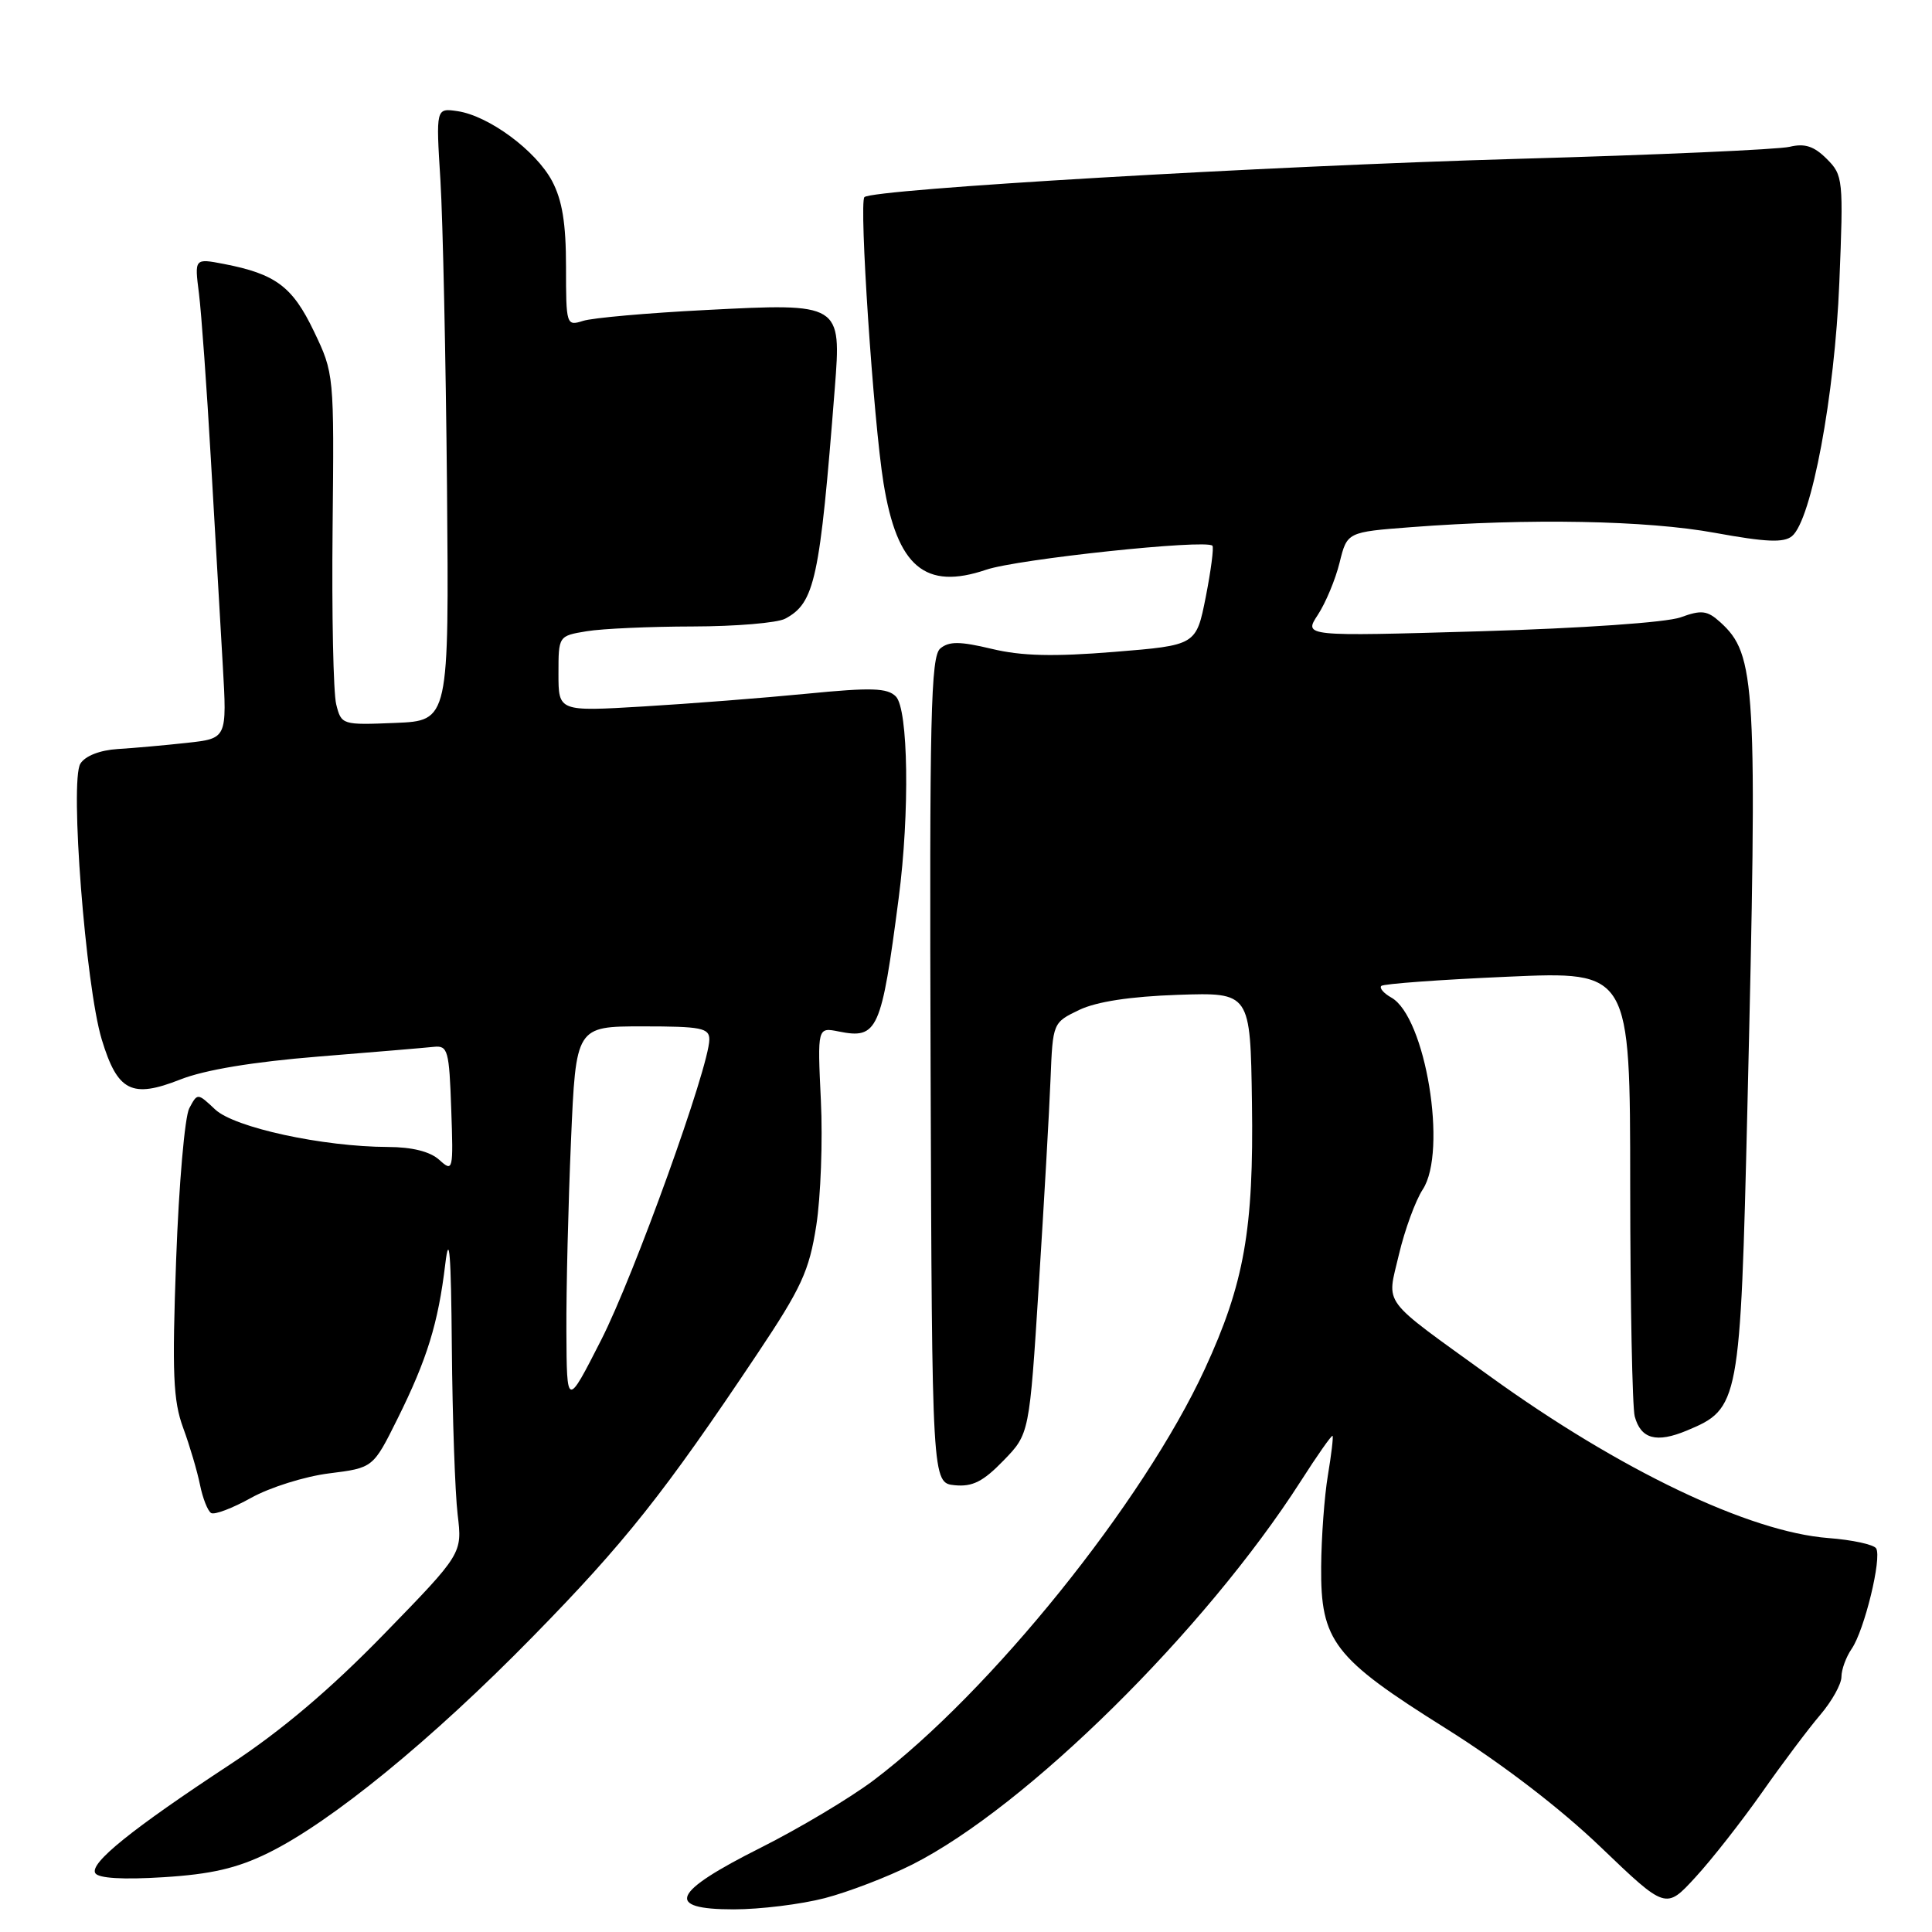 <?xml version="1.0" encoding="UTF-8" standalone="no"?>
<!DOCTYPE svg PUBLIC "-//W3C//DTD SVG 1.1//EN" "http://www.w3.org/Graphics/SVG/1.1/DTD/svg11.dtd" >
<svg xmlns="http://www.w3.org/2000/svg" xmlns:xlink="http://www.w3.org/1999/xlink" version="1.1" viewBox="0 0 256 256">
 <g >
 <path fill="currentColor"
d=" M 109.30 251.51 C 112.44 250.69 117.65 248.69 120.88 247.06 C 135.98 239.44 159.66 216.07 172.36 196.26 C 174.55 192.83 176.45 190.13 176.57 190.26 C 176.69 190.39 176.41 192.75 175.95 195.50 C 175.49 198.25 175.09 203.70 175.06 207.60 C 174.98 217.46 176.70 219.70 191.54 229.00 C 199.02 233.69 206.72 239.59 212.11 244.76 C 220.73 253.02 220.73 253.02 224.64 248.76 C 226.80 246.42 230.77 241.35 233.48 237.50 C 236.18 233.65 239.66 229.02 241.20 227.22 C 242.74 225.41 244.00 223.15 244.00 222.19 C 244.00 221.23 244.61 219.56 245.36 218.47 C 247.04 216.03 249.38 206.43 248.60 205.17 C 248.29 204.66 245.44 204.04 242.27 203.80 C 231.79 203.00 214.62 194.79 197.40 182.35 C 182.75 171.76 183.76 173.12 185.36 166.25 C 186.13 162.98 187.55 159.10 188.52 157.61 C 191.83 152.57 188.90 134.72 184.35 132.18 C 183.34 131.61 182.75 130.92 183.03 130.64 C 183.31 130.36 190.84 129.81 199.77 129.42 C 216.00 128.70 216.00 128.70 216.01 157.10 C 216.02 172.72 216.29 186.48 216.61 187.68 C 217.42 190.68 219.49 191.24 223.53 189.55 C 230.48 186.65 230.60 186.02 231.54 146.73 C 232.89 90.39 232.68 86.74 227.93 82.43 C 226.22 80.89 225.46 80.79 222.69 81.80 C 220.80 82.48 209.64 83.25 196.09 83.65 C 172.74 84.33 172.74 84.33 174.62 81.47 C 175.65 79.90 176.95 76.79 177.50 74.56 C 178.50 70.50 178.50 70.50 187.00 69.85 C 202.57 68.66 218.26 68.95 227.27 70.61 C 234.02 71.84 236.36 71.94 237.45 71.04 C 240.04 68.89 243.11 52.44 243.72 37.46 C 244.28 23.73 244.22 23.22 242.05 21.05 C 240.37 19.37 239.14 18.97 237.15 19.45 C 235.69 19.81 219.43 20.53 201.00 21.05 C 167.74 22.00 115.61 25.06 114.54 26.12 C 113.81 26.86 115.73 55.74 117.07 64.00 C 118.87 75.11 122.58 78.24 130.68 75.49 C 134.84 74.08 159.77 71.43 160.65 72.31 C 160.86 72.52 160.46 75.58 159.77 79.10 C 158.50 85.50 158.50 85.50 147.63 86.38 C 139.60 87.03 135.37 86.93 131.42 85.98 C 127.20 84.97 125.76 84.96 124.60 85.92 C 123.33 86.97 123.15 94.72 123.31 141.82 C 123.50 196.50 123.50 196.50 126.51 196.80 C 128.86 197.03 130.28 196.31 132.96 193.54 C 136.40 190.00 136.40 190.00 137.65 170.25 C 138.34 159.39 139.04 147.12 139.20 143.00 C 139.50 135.52 139.51 135.50 143.00 133.82 C 145.31 132.72 149.76 132.04 156.09 131.82 C 165.68 131.50 165.68 131.50 165.89 146.12 C 166.14 162.92 164.86 170.10 159.64 181.41 C 151.48 199.08 131.24 224.20 115.78 235.88 C 112.68 238.22 105.95 242.24 100.82 244.82 C 89.00 250.75 88.01 253.00 97.22 253.00 C 100.72 253.00 106.15 252.33 109.30 251.51 Z  M 35.51 245.54 C 43.86 241.45 57.20 230.55 70.60 216.86 C 82.81 204.40 88.00 197.86 100.34 179.40 C 106.21 170.62 107.22 168.41 108.16 162.40 C 108.75 158.61 109.03 151.14 108.77 145.81 C 108.31 136.11 108.31 136.11 111.15 136.68 C 116.29 137.71 116.79 136.59 119.08 119.00 C 120.56 107.69 120.36 93.93 118.70 92.28 C 117.58 91.15 115.44 91.08 106.91 91.92 C 101.19 92.48 91.44 93.24 85.25 93.61 C 74.00 94.28 74.00 94.28 74.00 89.27 C 74.00 84.26 74.00 84.26 77.75 83.64 C 79.81 83.30 86.14 83.02 91.82 83.01 C 97.49 83.00 102.99 82.54 104.04 81.98 C 107.97 79.88 108.63 76.81 110.61 51.50 C 111.50 40.18 111.46 40.15 93.50 41.08 C 85.80 41.47 78.49 42.12 77.25 42.52 C 75.05 43.22 75.00 43.07 75.00 35.35 C 75.00 29.59 74.50 26.53 73.15 23.98 C 70.99 19.94 64.77 15.35 60.63 14.73 C 57.76 14.31 57.76 14.31 58.36 23.91 C 58.68 29.18 59.07 47.45 59.23 64.50 C 59.50 95.50 59.50 95.50 52.37 95.79 C 45.33 96.08 45.23 96.05 44.55 93.33 C 44.17 91.82 43.95 81.34 44.07 70.04 C 44.28 49.59 44.27 49.48 41.59 43.89 C 38.75 37.96 36.52 36.30 29.64 34.97 C 25.77 34.23 25.77 34.23 26.36 38.86 C 26.68 41.41 27.40 51.38 27.95 61.00 C 28.51 70.62 29.21 82.85 29.52 88.17 C 30.08 97.85 30.08 97.85 24.79 98.43 C 21.88 98.75 17.75 99.12 15.60 99.25 C 13.24 99.40 11.29 100.16 10.65 101.19 C 9.23 103.45 11.34 130.66 13.48 137.73 C 15.57 144.62 17.45 145.58 23.89 143.04 C 27.13 141.76 33.54 140.70 42.19 140.00 C 49.51 139.41 56.40 138.83 57.50 138.71 C 59.34 138.52 59.52 139.18 59.79 146.94 C 60.08 155.14 60.03 155.34 58.21 153.69 C 57.00 152.59 54.62 151.99 51.42 151.98 C 42.76 151.95 31.06 149.41 28.51 147.01 C 26.17 144.81 26.17 144.81 25.08 146.85 C 24.48 147.97 23.70 156.99 23.34 166.89 C 22.79 181.97 22.94 185.59 24.27 189.20 C 25.14 191.56 26.14 194.96 26.50 196.74 C 26.86 198.52 27.52 200.20 27.97 200.48 C 28.41 200.76 30.80 199.85 33.28 198.47 C 35.75 197.09 40.40 195.63 43.61 195.23 C 49.44 194.50 49.44 194.50 52.67 188.00 C 56.60 180.09 58.06 175.35 59.00 167.50 C 59.53 163.11 59.77 166.07 59.87 178.50 C 59.95 187.85 60.30 197.83 60.64 200.68 C 61.26 205.86 61.26 205.86 50.88 216.53 C 43.80 223.81 37.32 229.31 30.50 233.79 C 17.42 242.39 11.82 246.91 12.63 248.21 C 13.05 248.88 16.30 249.08 21.66 248.74 C 27.96 248.35 31.39 247.56 35.51 245.54 Z  M 75.05 176.41 C 75.02 170.86 75.30 159.50 75.66 151.16 C 76.31 136.00 76.31 136.00 85.16 136.00 C 92.92 136.00 94.00 136.21 93.99 137.75 C 93.96 141.38 84.02 169.00 79.65 177.57 C 75.10 186.50 75.10 186.50 75.05 176.41 Z "/>
</g>
</svg>